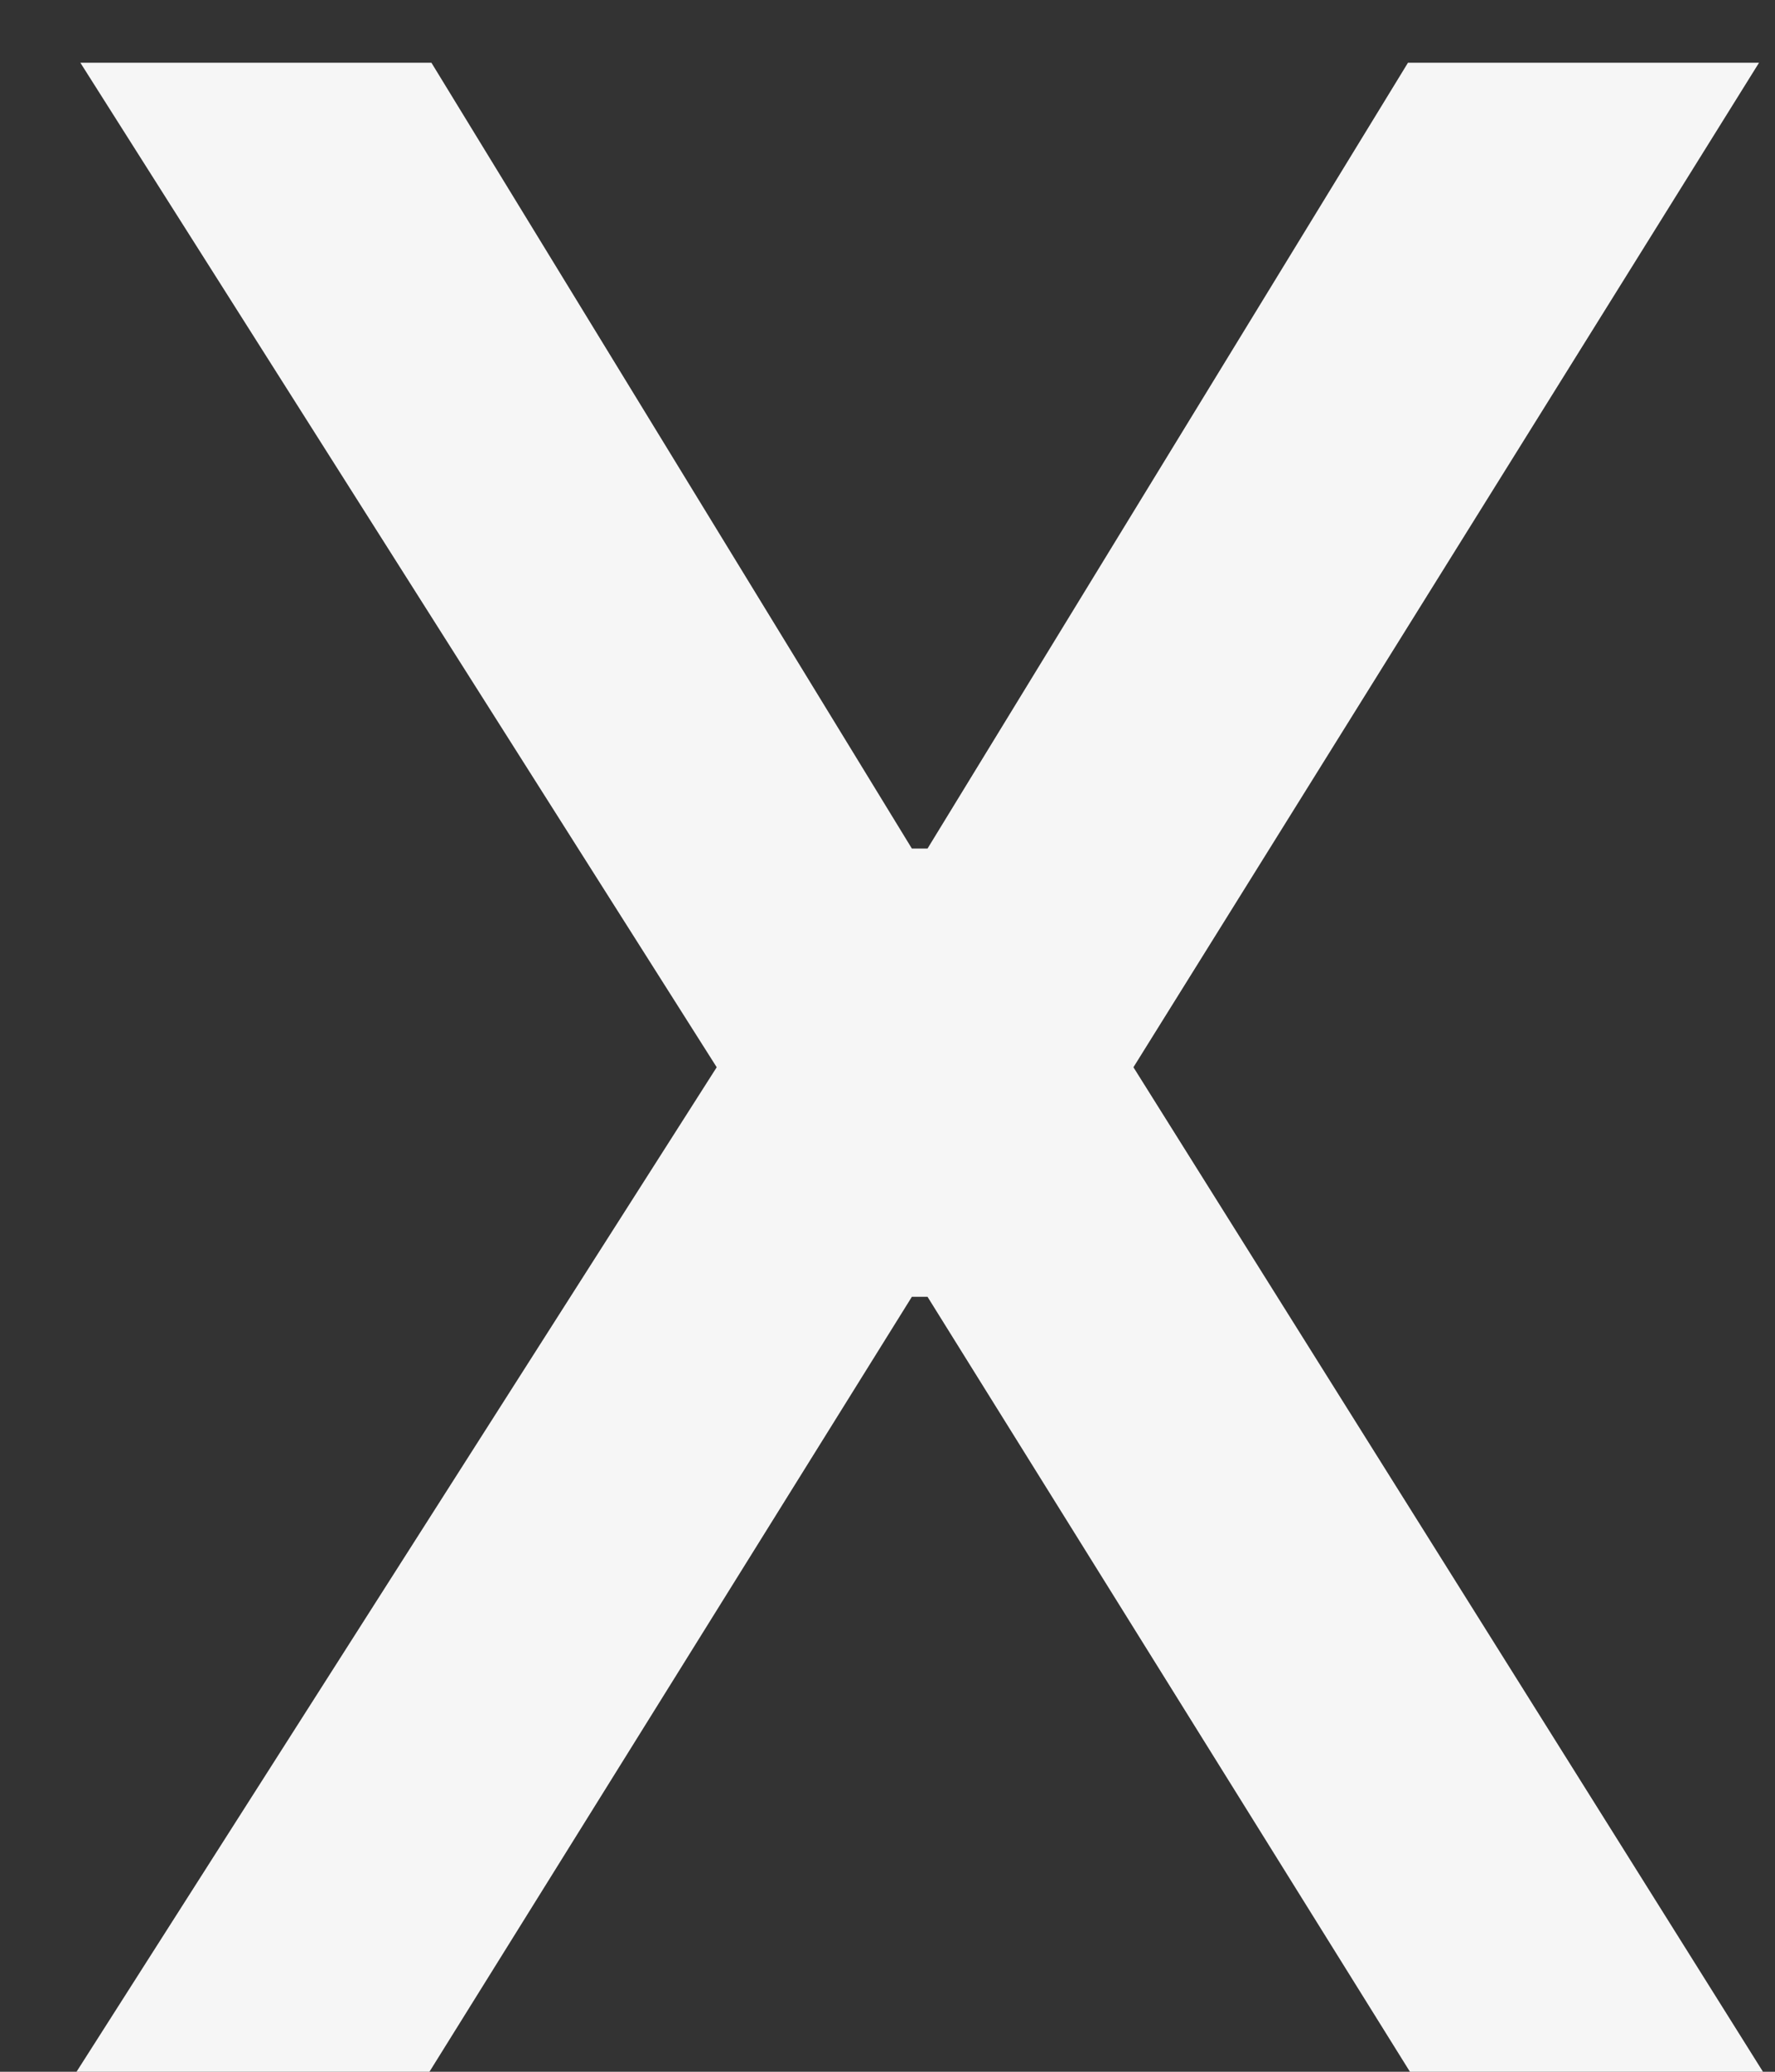 <svg width="18" height="21" viewBox="0 0 18 21" fill="none" xmlns="http://www.w3.org/2000/svg">
<rect x="0" y="0" width="18" height="21" fill="#333333" stroke="none"/>
<path d="M4.375 0.636L9.247 8.601H9.406L14.278 0.636H17.838L11.494 10.818L17.878 21H14.298L9.406 13.145H9.247L4.355 21H0.776L7.268 10.818L0.815 0.636H4.375Z" fill="#F6F6F6"/>
</svg>
